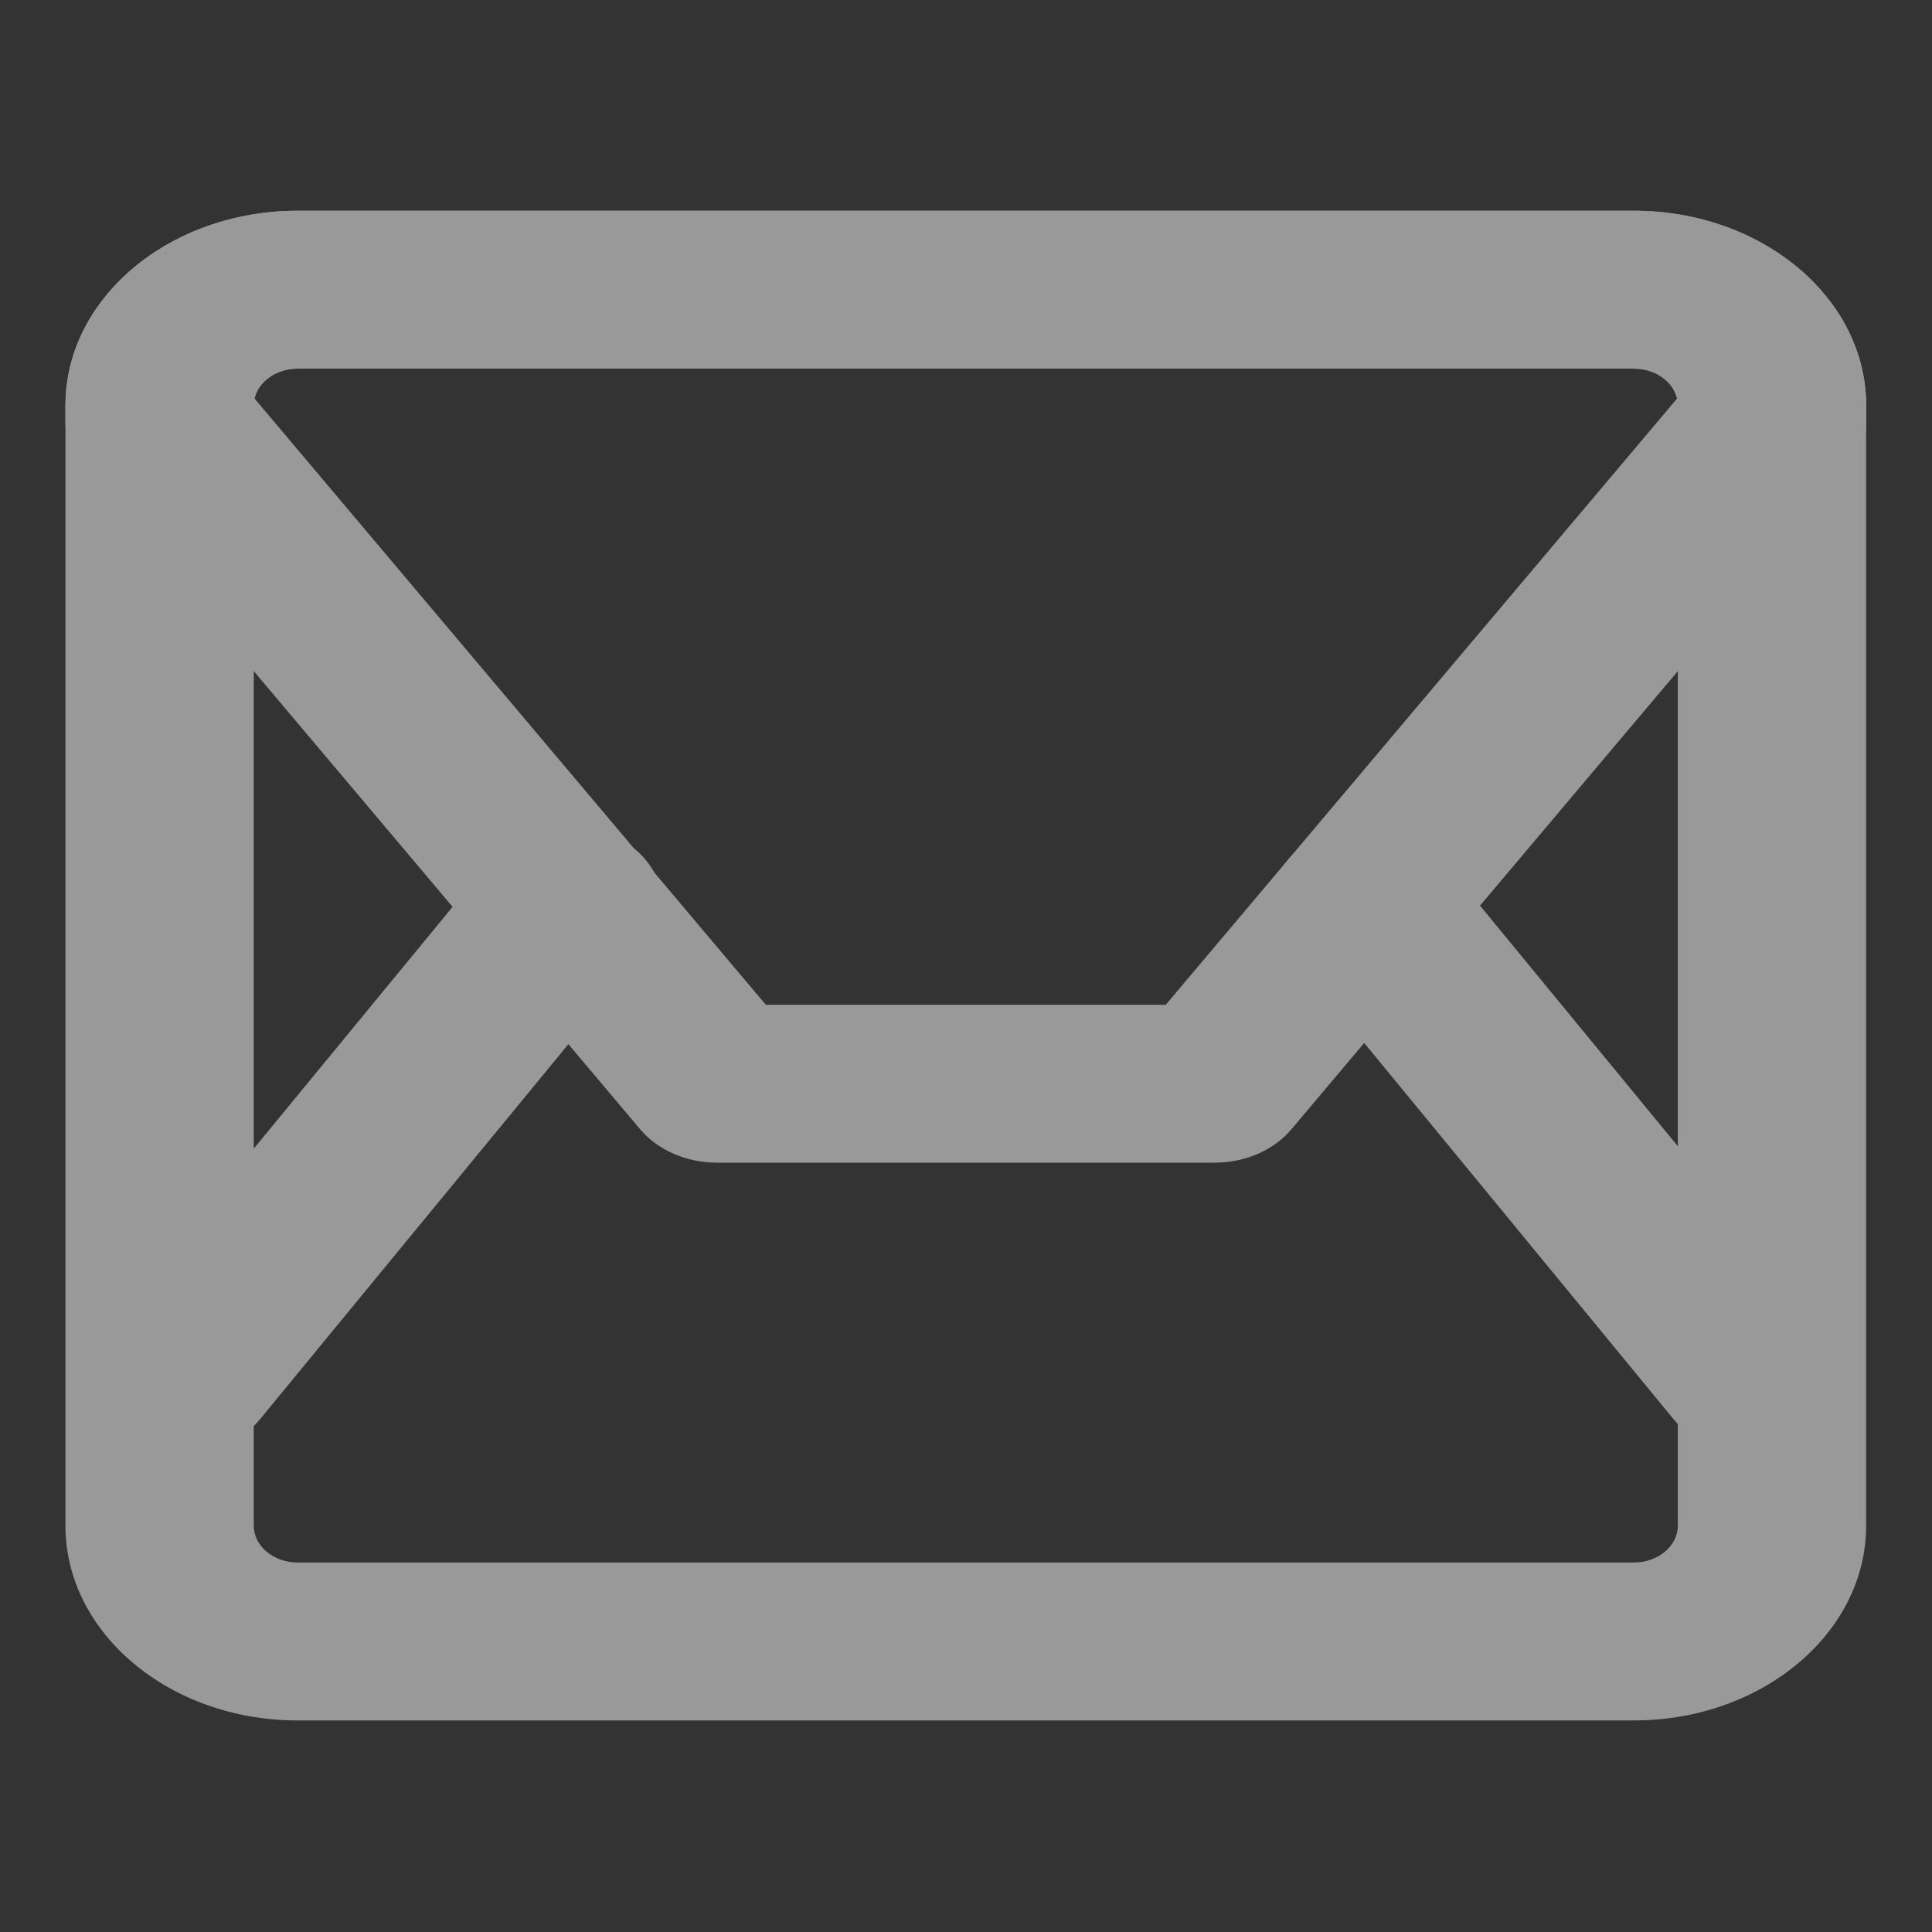 <?xml version="1.0" encoding="UTF-8" standalone="no"?>
<svg
   width="64px"
   height="64px"
   viewBox="0 0 64 64"
   id="Layer_1"
   style="enable-background:new 0 0 64 64;"
   version="1.1"
   xml:space="preserve"
   sodipodi:docname="MailIcon.svg"
   inkscape:version="1.1.1 (3bf5ae0d25, 2021-09-20)"
   xmlns:inkscape="http://www.inkscape.org/namespaces/inkscape"
   xmlns:sodipodi="http://sodipodi.sourceforge.net/DTD/sodipodi-0.dtd"
   xmlns="http://www.w3.org/2000/svg"
   xmlns:svg="http://www.w3.org/2000/svg"><rect x="0" y="0" width="64" height="64" fill="#333333" stroke="none"/><defs
     id="defs23" /><sodipodi:namedview
     id="namedview21"
     pagecolor="#505050"
     bordercolor="#ffffff"
     borderopacity="1"
     inkscape:pageshadow="0"
     inkscape:pageopacity="0"
     inkscape:pagecheckerboard="1"
     showgrid="false"
     inkscape:zoom="13.640625"
     inkscape:cx="32"
     inkscape:cy="31.963345"
     inkscape:window-width="2736"
     inkscape:window-height="1790"
     inkscape:window-x="-11"
     inkscape:window-y="-11"
     inkscape:window-maximized="1"
     inkscape:current-layer="Layer_1" /><g
     id="g18"
     style="fill:#ffffff;fill-opacity:1;opacity:0.5"
     transform="matrix(1.256,0,0,1.053,-8.199,-1.71)"><g
       id="g4"
       style="fill:#ffffff;fill-opacity:1"><path
         d="M 49.622,55.747 H 14.378 C 11.001,55.747 8.254,53 8.254,49.623 V 14.378 c 0,-3.377 2.747,-6.124 6.124,-6.124 h 35.244 c 3.377,0 6.124,2.747 6.124,6.124 v 35.244 c 10e-4,3.377 -2.747,6.125 -6.124,6.125 z M 14.378,13.22 c -0.638,0 -1.158,0.519 -1.158,1.157 v 35.244 c 0,0.638 0.519,1.158 1.158,1.158 h 35.244 c 0.638,0 1.157,-0.519 1.157,-1.158 V 14.378 c 0,-0.638 -0.519,-1.157 -1.157,-1.157 H 14.378 Z"
         style="fill:#ffffff;fill-opacity:1"
         id="path2" /></g><g
       id="g8"
       style="fill:#ffffff;fill-opacity:1"><path
         d="M 38.559,38.201 H 25.441 c -0.806,0 -1.562,-0.391 -2.028,-1.05 L 8.709,16.355 C 8.413,15.936 8.253,15.435 8.253,14.921 v -0.543 c 0,-3.377 2.748,-6.124 6.125,-6.124 h 35.245 c 3.377,0 6.125,2.747 6.125,6.124 v 0.543 c 0,0.514 -0.159,1.014 -0.456,1.434 L 40.586,37.152 c -0.465,0.658 -1.221,1.049 -2.027,1.049 z M 26.727,33.234 H 37.273 L 50.76,14.161 c -0.102,-0.535 -0.573,-0.94 -1.137,-0.94 H 14.378 c -0.564,0 -1.035,0.405 -1.137,0.94 z M 53.263,14.921 h 0.002 z"
         style="fill:#ffffff;fill-opacity:1"
         id="path6" /></g><g
       id="g12"
       style="fill:#ffffff;fill-opacity:1"><path
         d="m 52.722,47.356 c -0.789,0 -1.565,-0.375 -2.047,-1.074 L 40.489,31.505 c -0.778,-1.129 -0.494,-2.676 0.635,-3.454 1.129,-0.778 2.676,-0.494 3.454,0.635 l 10.186,14.777 c 0.778,1.129 0.494,2.676 -0.635,3.454 -0.43,0.297 -0.921,0.439 -1.407,0.439 z"
         style="fill:#ffffff;fill-opacity:1"
         id="path10" /></g><g
       id="g16"
       style="fill:#ffffff;fill-opacity:1"><path
         d="m 11.331,47.356 c -0.486,0 -0.977,-0.142 -1.407,-0.439 C 8.795,46.139 8.51,44.592 9.289,43.463 L 19.475,28.686 c 0.778,-1.129 2.325,-1.414 3.454,-0.635 1.129,0.778 1.414,2.325 0.635,3.454 L 13.378,46.282 c -0.482,0.699 -1.258,1.074 -2.047,1.074 z"
         style="fill:#ffffff;fill-opacity:1"
         id="path14" /></g></g></svg>
